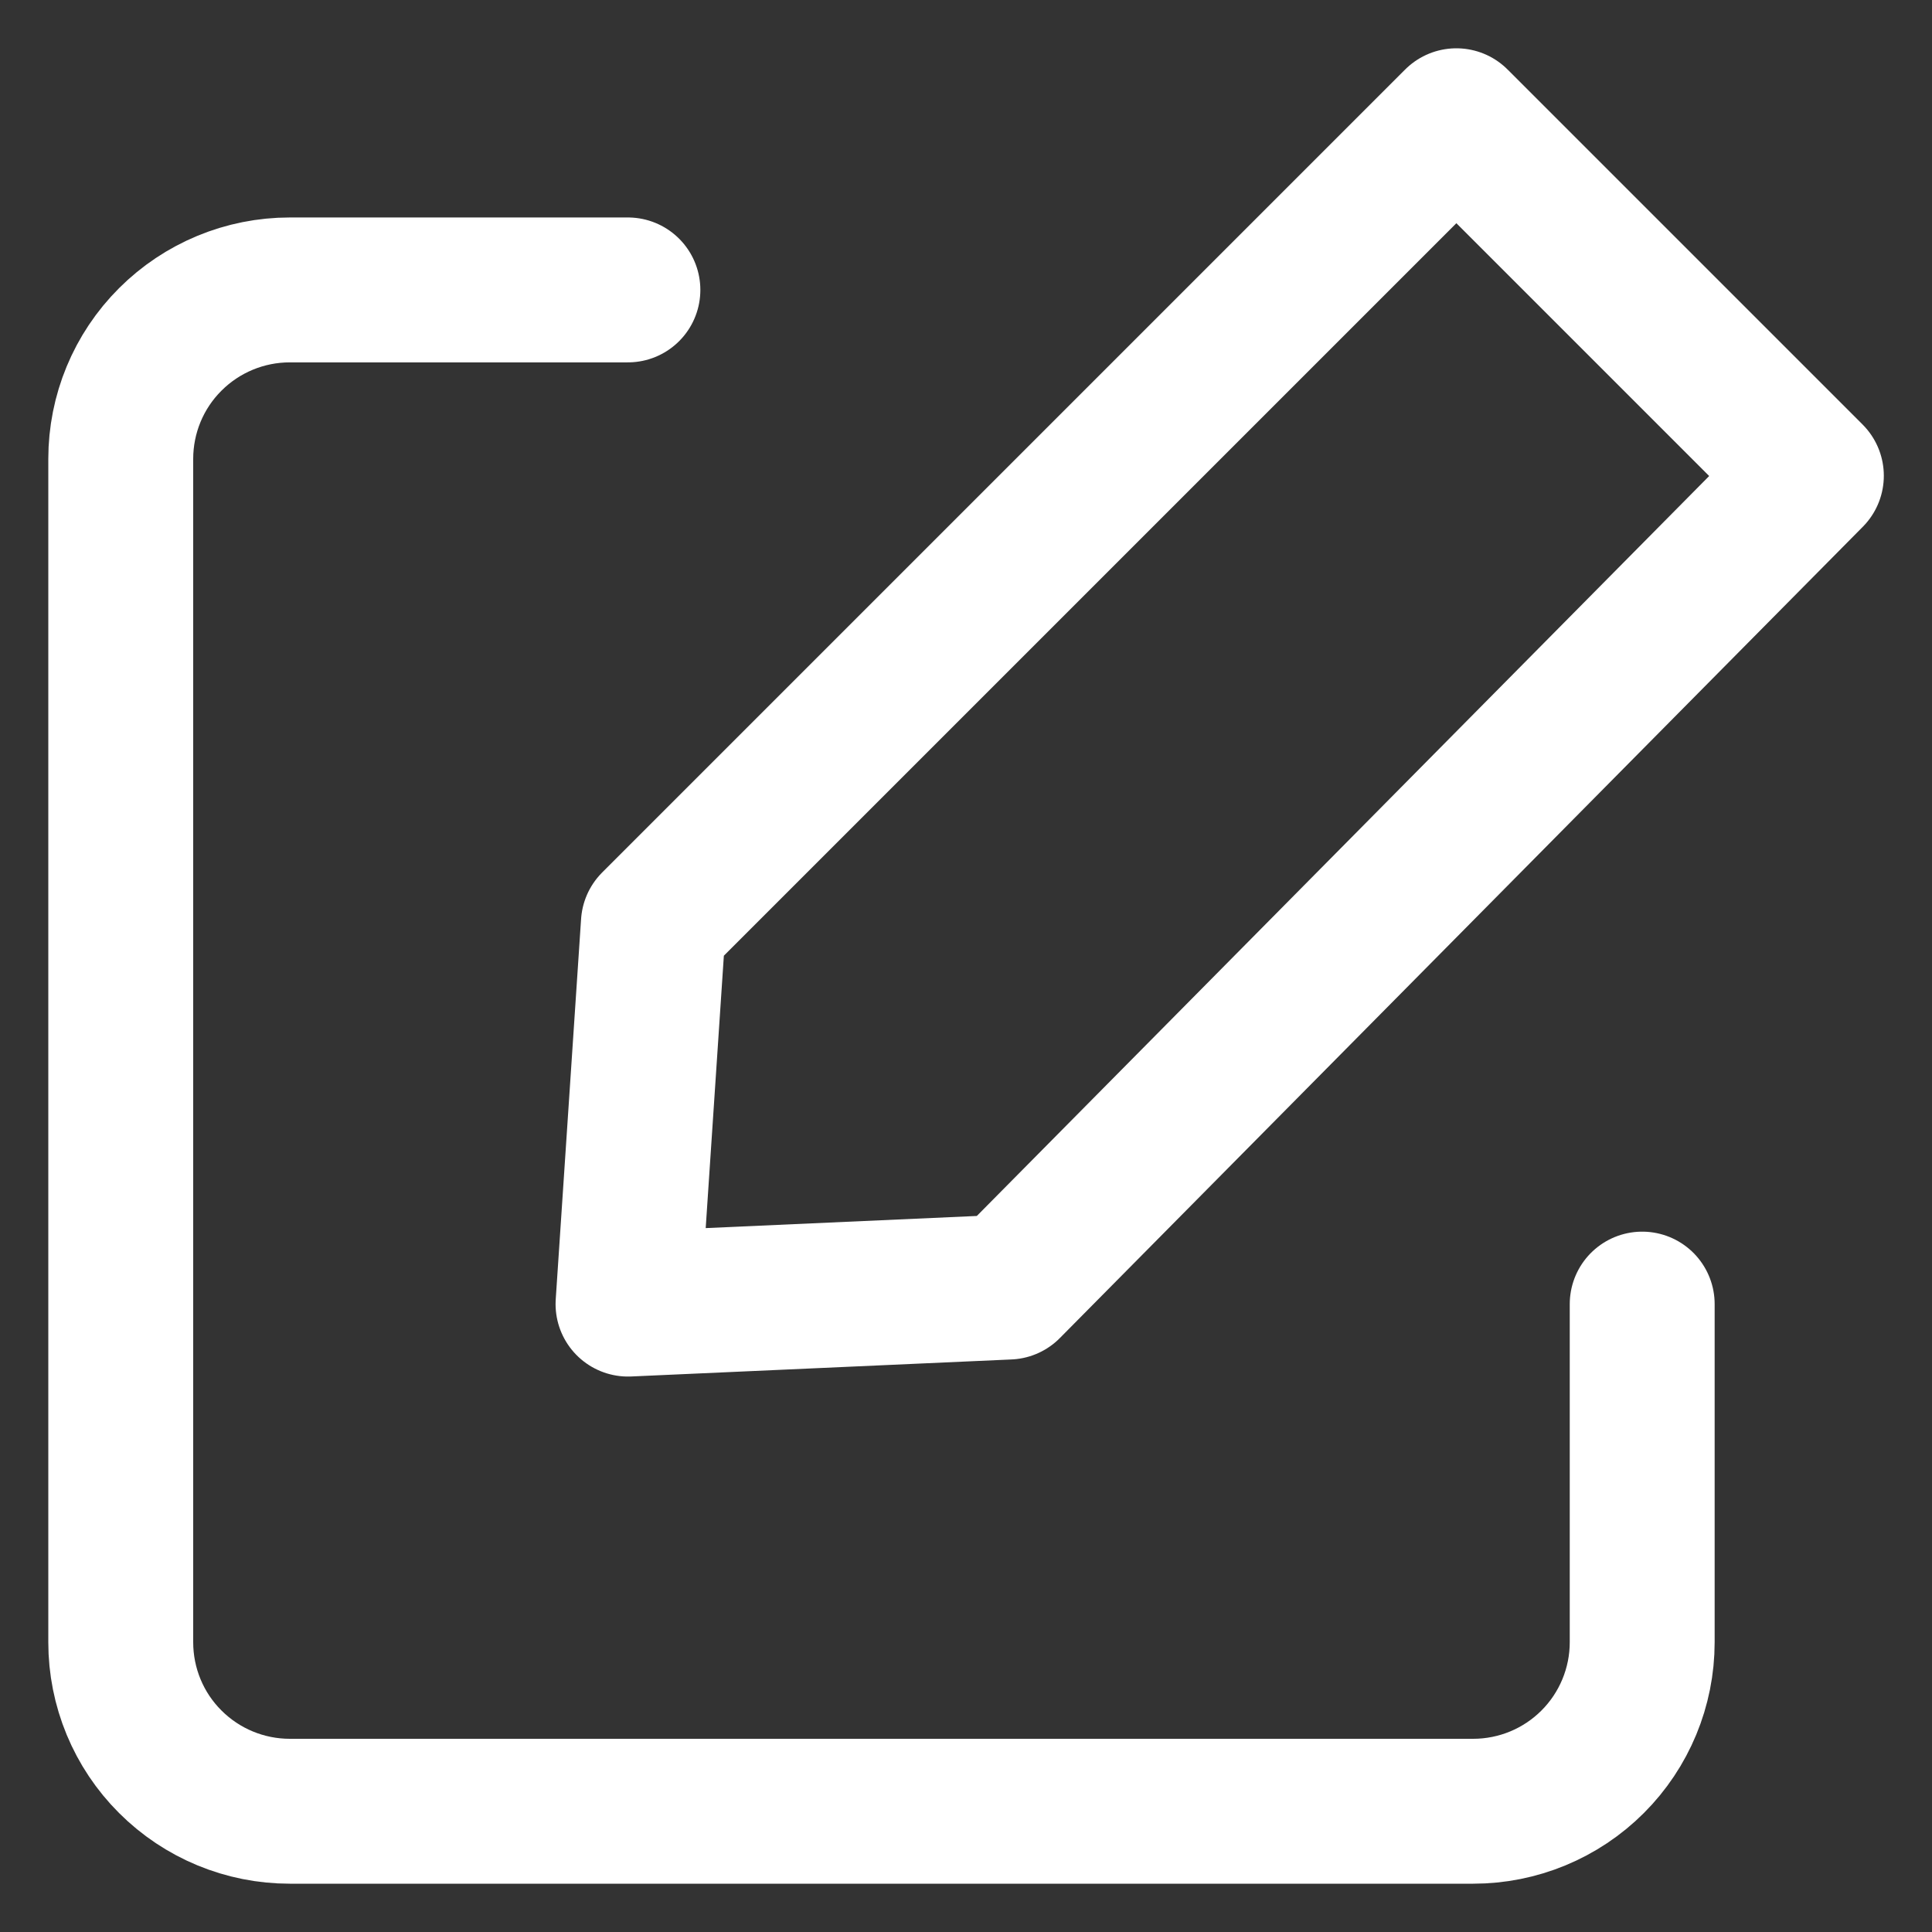 <svg width="16" height="16" viewBox="0 0 16 16" fill="none" xmlns="http://www.w3.org/2000/svg">
<rect x="0" y="0" width="16" height="16" fill="#333333" stroke="none"/>
<path d="M13.6 10.8V13.6C13.6 13.972 13.452 14.328 13.19 14.59C12.927 14.853 12.571 15 12.2 15H2.4C2.029 15 1.673 14.853 1.41 14.59C1.147 14.328 1 13.972 1 13.6V3.801C1 3.429 1.147 3.073 1.41 2.811C1.673 2.548 2.029 2.401 2.4 2.401H5.2" stroke="white" stroke-width="1.2" stroke-linecap="round" stroke-linejoin="round"/>
<path d="M8.351 10.659L15.001 3.94L12.061 1L5.411 7.65L5.201 10.8L8.351 10.659Z" stroke="white" stroke-width="1.2" stroke-linecap="round" stroke-linejoin="round"/>
</svg>

